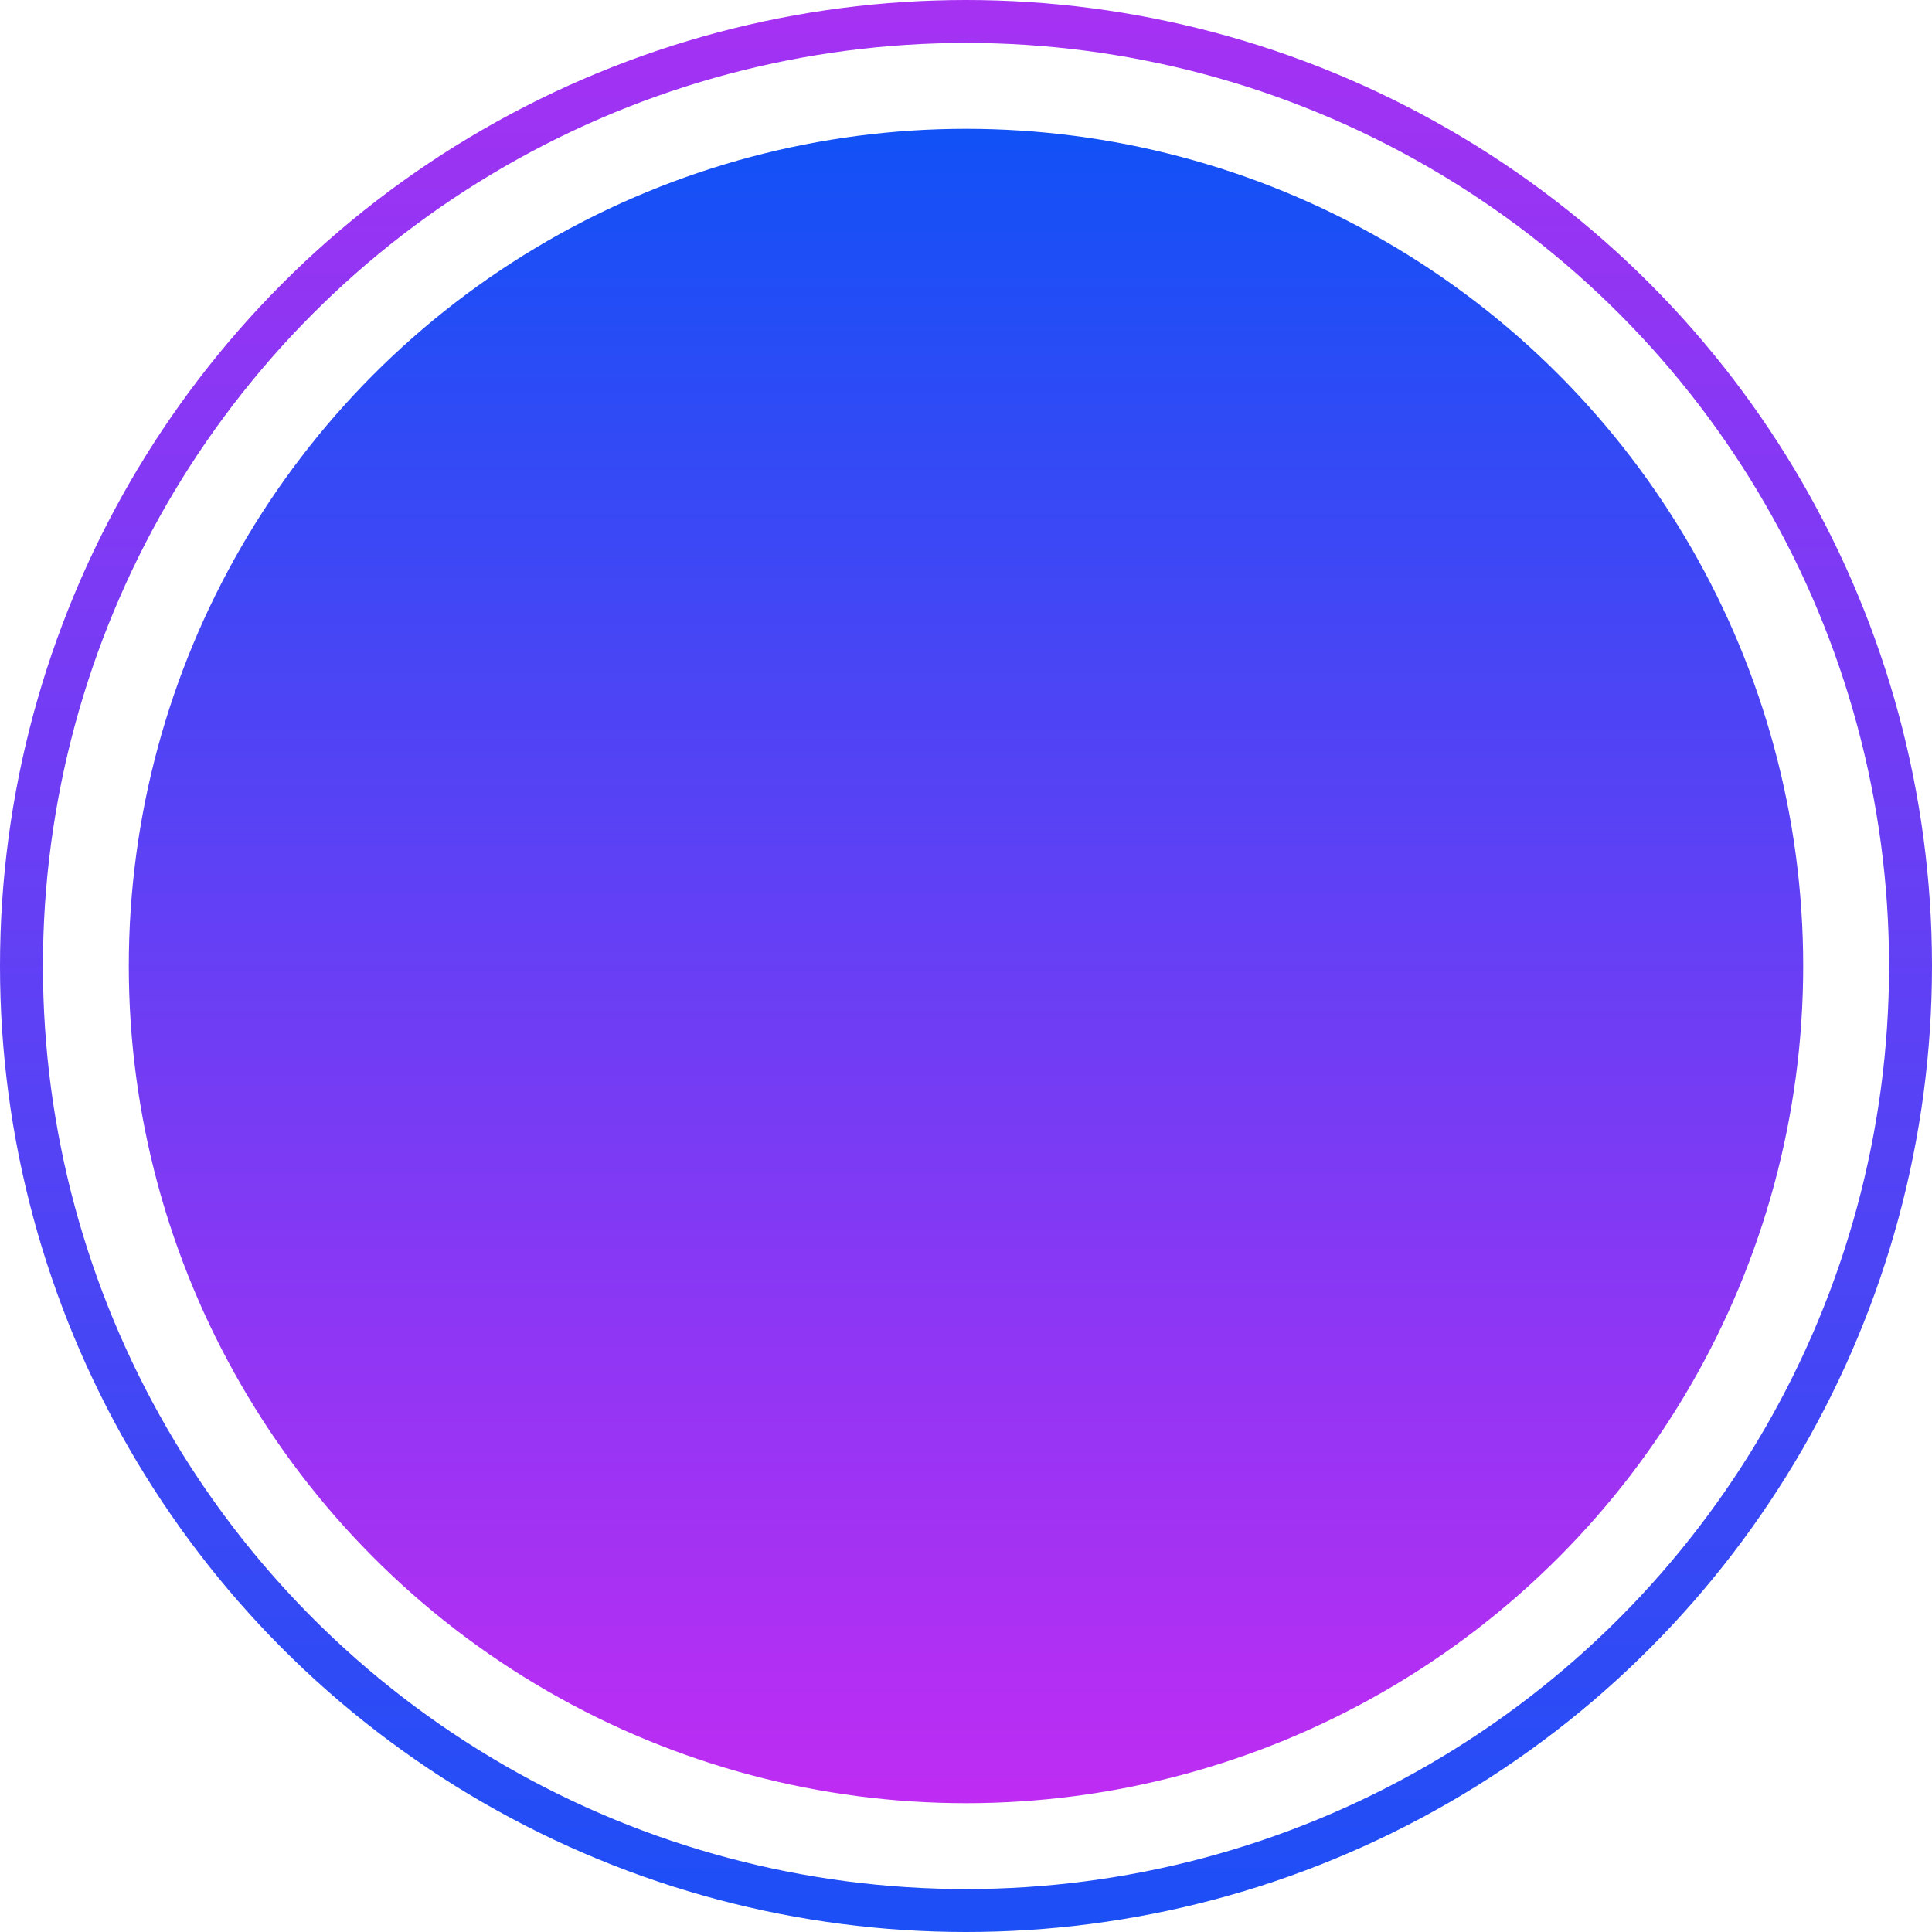 <svg width="45" height="45" viewBox="0 0 45 45" fill="none" xmlns="http://www.w3.org/2000/svg">
<circle cx="22.5" cy="22.5" r="22" stroke="url(#paint0_linear)"/>
<circle cx="22.5" cy="22.5" r="19.5" fill="url(#paint1_linear)"/>
<defs>
<linearGradient id="paint0_linear" x1="22.5" y1="0" x2="22.5" y2="45" gradientUnits="userSpaceOnUse">
<stop stop-color="#A631F3"/>
<stop offset="1" stop-color="#1C4FF6"/>
</linearGradient>
<linearGradient id="paint1_linear" x1="22.5" y1="3" x2="22.5" y2="42" gradientUnits="userSpaceOnUse">
<stop stop-color="#1151F6"/>
<stop offset="1" stop-color="#BF2CF3"/>
</linearGradient>
</defs>
</svg>
